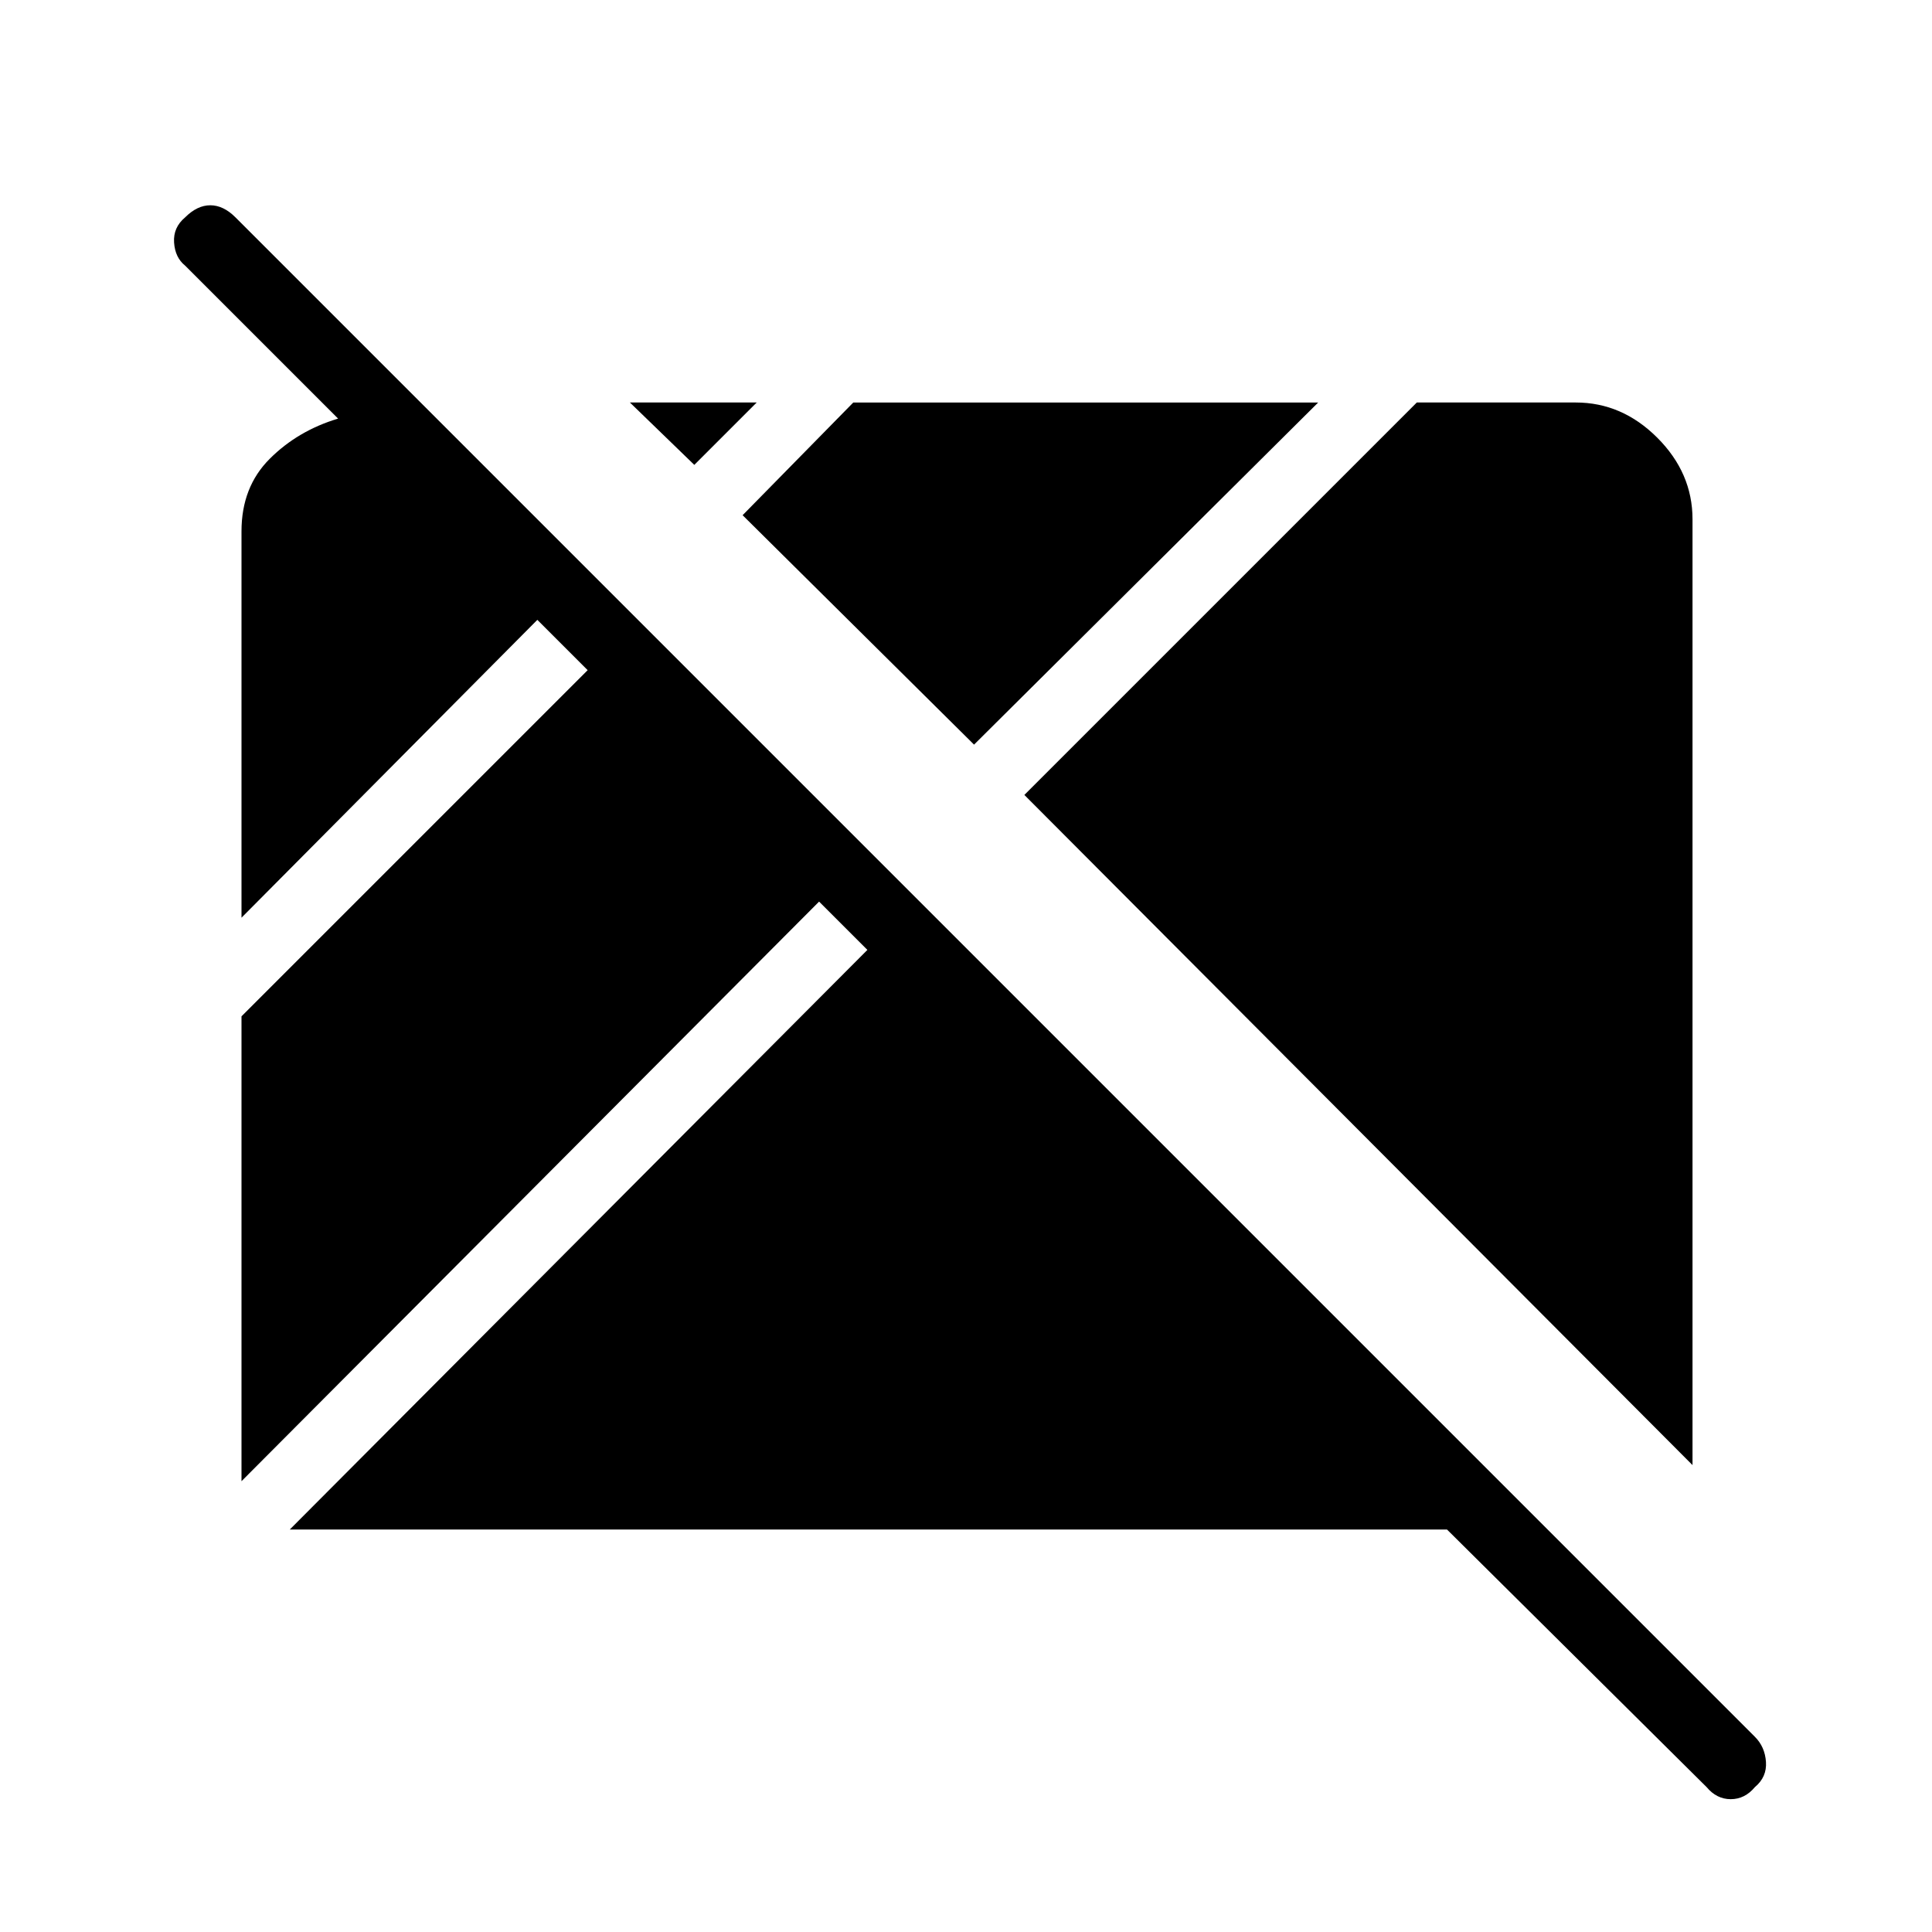 <svg xmlns="http://www.w3.org/2000/svg" height="48" viewBox="0 96 960 960" width="48"><path d="M848 984 719 856H144l287-288-24-24-287 288V601l172-172-25-25-147 148V360q0-22 14-36t34-20l-76-76q-5-4-5.5-11.5T92 204q6-6 12.5-6t12.5 6l755 755q5 5 5.5 12.5T872 984q-5 6-12 6t-12-6Zm-7-160L509 491l195-195h79q23 0 40.5 17.5T841 354v470ZM484 466 369 352l55-56h231L484 466ZM345 327l-32-31h63l-31 31Z"/></svg>